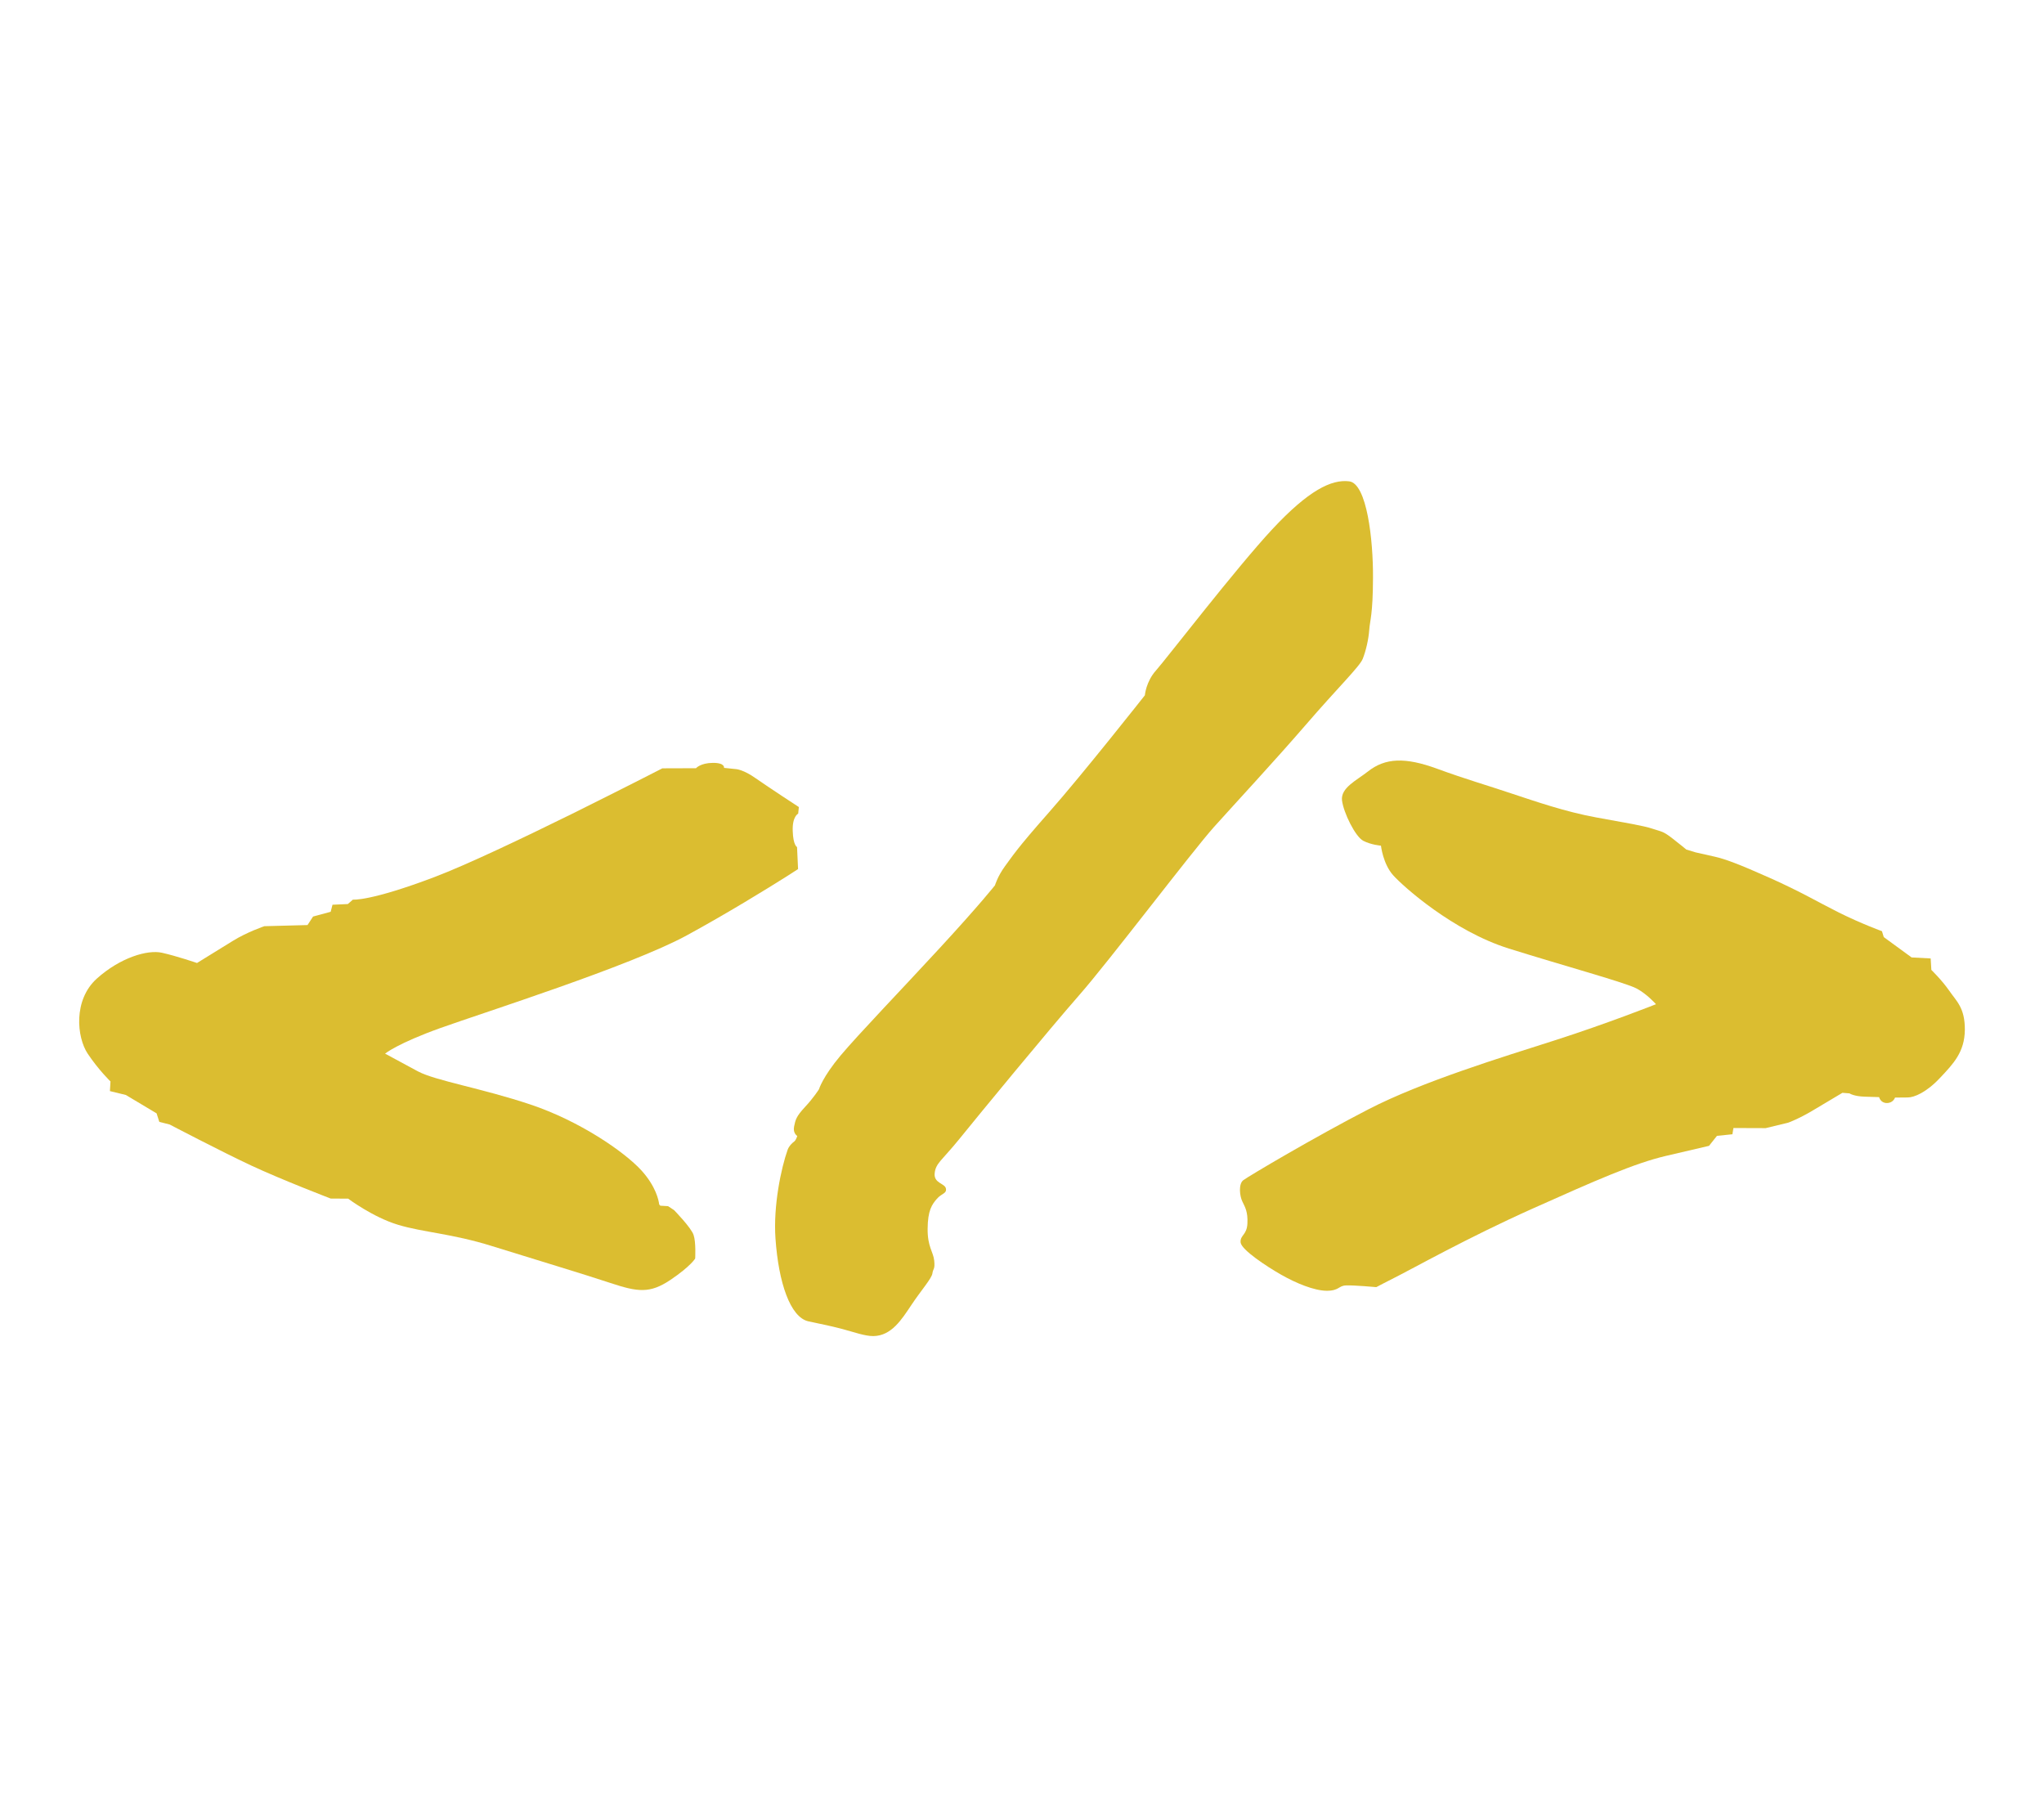 <svg width="100%" height="100%" viewBox="0 0 18 16" version="1.1" xmlns="http://www.w3.org/2000/svg" xmlns:xlink="http://www.w3.org/1999/xlink" xml:space="preserve" style="fill-rule:evenodd;clip-rule:evenodd;stroke-linejoin:round;stroke-miterlimit:2;"><g id="templ" transform="matrix(1,0,0,1,0.058,0.999)"><g transform="matrix(1,0,0,1,-0.058,-0.999)"><path d="M5.033,7.168C5.25,7.06 5.456,6.957 5.629,6.869C5.756,6.805 5.833,6.765 5.833,6.765L6.129,6.764C6.129,6.764 6.168,6.718 6.277,6.717C6.387,6.716 6.376,6.761 6.376,6.761L6.482,6.772C6.482,6.772 6.546,6.775 6.657,6.854C6.768,6.932 7.035,7.106 7.035,7.106L7.029,7.164C7.029,7.164 6.976,7.188 6.981,7.317C6.985,7.445 7.019,7.458 7.019,7.458L7.028,7.652C7.028,7.652 6.991,7.676 6.927,7.717C6.759,7.823 6.404,8.042 6.046,8.237C5.55,8.506 4.26,8.915 3.88,9.051C3.5,9.187 3.391,9.277 3.391,9.277L3.68,9.433C3.836,9.516 4.24,9.581 4.671,9.725C5.102,9.869 5.498,10.14 5.65,10.307C5.777,10.448 5.801,10.57 5.805,10.605L5.815,10.616L5.883,10.62L5.936,10.655C5.936,10.655 6.087,10.809 6.108,10.874C6.13,10.938 6.122,11.081 6.122,11.081C6.122,11.081 6.084,11.148 5.903,11.27C5.722,11.391 5.616,11.376 5.377,11.297C5.139,11.218 4.687,11.082 4.334,10.972C3.98,10.861 3.726,10.851 3.505,10.784C3.283,10.717 3.066,10.554 3.066,10.554L2.912,10.553C2.912,10.553 2.482,10.388 2.216,10.264C1.95,10.14 1.494,9.901 1.494,9.901L1.403,9.878L1.379,9.803L1.108,9.641L0.968,9.607L0.973,9.522C0.973,9.522 0.869,9.422 0.772,9.277C0.676,9.132 0.644,8.805 0.852,8.617C1.06,8.43 1.301,8.36 1.427,8.389C1.553,8.417 1.735,8.479 1.735,8.479L2.051,8.284C2.177,8.206 2.328,8.155 2.328,8.155L2.708,8.145L2.757,8.07L2.912,8.028L2.928,7.966L3.063,7.96L3.108,7.921C3.108,7.921 3.257,7.938 3.827,7.722C4.109,7.615 4.605,7.379 5.033,7.168Z" style="fill:rgb(219,189,48);"/></g><path d="M6.963,9.003C6.963,9.003 6.953,9.038 6.937,9.051C6.916,9.067 6.891,9.09 6.878,9.125C6.821,9.286 6.751,9.616 6.771,9.905C6.798,10.295 6.901,10.598 7.06,10.635C7.145,10.654 7.249,10.673 7.361,10.703C7.456,10.728 7.559,10.766 7.633,10.765C7.793,10.763 7.883,10.618 7.968,10.491C8.052,10.364 8.147,10.258 8.153,10.213C8.159,10.169 8.177,10.18 8.169,10.101C8.161,10.022 8.109,9.979 8.111,9.819C8.112,9.66 8.149,9.606 8.192,9.557C8.235,9.507 8.28,9.512 8.272,9.466C8.264,9.42 8.163,9.42 8.173,9.331C8.182,9.242 8.236,9.22 8.39,9.03C8.543,8.84 9.186,8.059 9.445,7.764C9.704,7.47 10.44,6.497 10.634,6.281C10.827,6.066 11.161,5.707 11.442,5.382C11.723,5.056 11.917,4.869 11.943,4.801C11.97,4.733 11.994,4.631 12,4.546C12.006,4.461 12.032,4.416 12.033,4.087C12.035,3.757 11.98,3.258 11.823,3.239C11.667,3.22 11.466,3.318 11.147,3.66C10.829,4.001 10.213,4.802 10.123,4.903C10.033,5.003 10.024,5.123 10.024,5.123C10.024,5.123 9.476,5.818 9.18,6.153C8.884,6.488 8.858,6.54 8.792,6.628C8.727,6.717 8.704,6.796 8.704,6.796C8.704,6.796 8.572,6.964 8.218,7.348C7.864,7.732 7.505,8.104 7.345,8.294C7.185,8.485 7.154,8.592 7.154,8.592C7.154,8.592 7.107,8.667 7.03,8.749C6.953,8.832 6.947,8.861 6.935,8.92C6.923,8.98 6.963,9.003 6.963,9.003Z" style="fill:rgb(219,189,48);"/><path d="M11.988,5.794C11.892,5.87 11.747,5.937 11.76,6.048C11.774,6.159 11.878,6.368 11.947,6.404C12.016,6.44 12.103,6.447 12.103,6.447C12.103,6.447 12.121,6.608 12.211,6.708C12.3,6.807 12.738,7.199 13.23,7.353C13.722,7.507 14.264,7.655 14.355,7.705C14.447,7.754 14.525,7.843 14.525,7.843C14.525,7.843 14.096,8.013 13.634,8.161C13.172,8.309 12.468,8.523 11.993,8.768C11.518,9.013 10.931,9.361 10.89,9.393C10.848,9.426 10.858,9.531 10.883,9.581C10.907,9.631 10.932,9.671 10.927,9.774C10.922,9.877 10.862,9.875 10.867,9.94C10.873,10.005 11.098,10.153 11.225,10.225C11.353,10.298 11.513,10.365 11.625,10.366C11.737,10.366 11.728,10.321 11.796,10.319C11.864,10.316 12.062,10.334 12.062,10.334C12.062,10.334 12.157,10.284 12.26,10.232C12.363,10.181 12.87,9.897 13.433,9.645C13.996,9.393 14.337,9.243 14.611,9.179C14.885,9.115 14.992,9.09 14.992,9.09L15.062,9.002L15.198,8.988L15.207,8.933L15.491,8.934L15.689,8.886C15.689,8.886 15.779,8.854 15.9,8.782C16.022,8.709 16.167,8.623 16.167,8.623L16.229,8.628C16.229,8.628 16.267,8.654 16.362,8.657C16.456,8.66 16.49,8.661 16.49,8.661C16.49,8.661 16.502,8.713 16.558,8.713C16.615,8.713 16.63,8.665 16.63,8.665C16.63,8.665 16.686,8.664 16.742,8.664C16.798,8.664 16.906,8.62 17.025,8.493C17.144,8.367 17.243,8.265 17.245,8.068C17.246,7.872 17.17,7.816 17.106,7.722C17.041,7.629 16.95,7.541 16.95,7.541L16.944,7.44L16.776,7.431L16.531,7.252L16.515,7.2C16.515,7.2 16.333,7.134 16.136,7.036C15.939,6.937 15.809,6.857 15.53,6.732C15.251,6.607 15.131,6.564 15.043,6.544C14.955,6.524 14.874,6.506 14.874,6.506L14.792,6.481C14.792,6.481 14.74,6.437 14.662,6.377C14.584,6.318 14.576,6.325 14.495,6.298C14.415,6.271 14.265,6.247 13.997,6.198C13.728,6.149 13.466,6.058 13.248,5.986C13.031,5.913 12.853,5.863 12.596,5.769C12.317,5.667 12.141,5.673 11.988,5.794Z" style="fill:rgb(219,189,48);"/></g></svg>